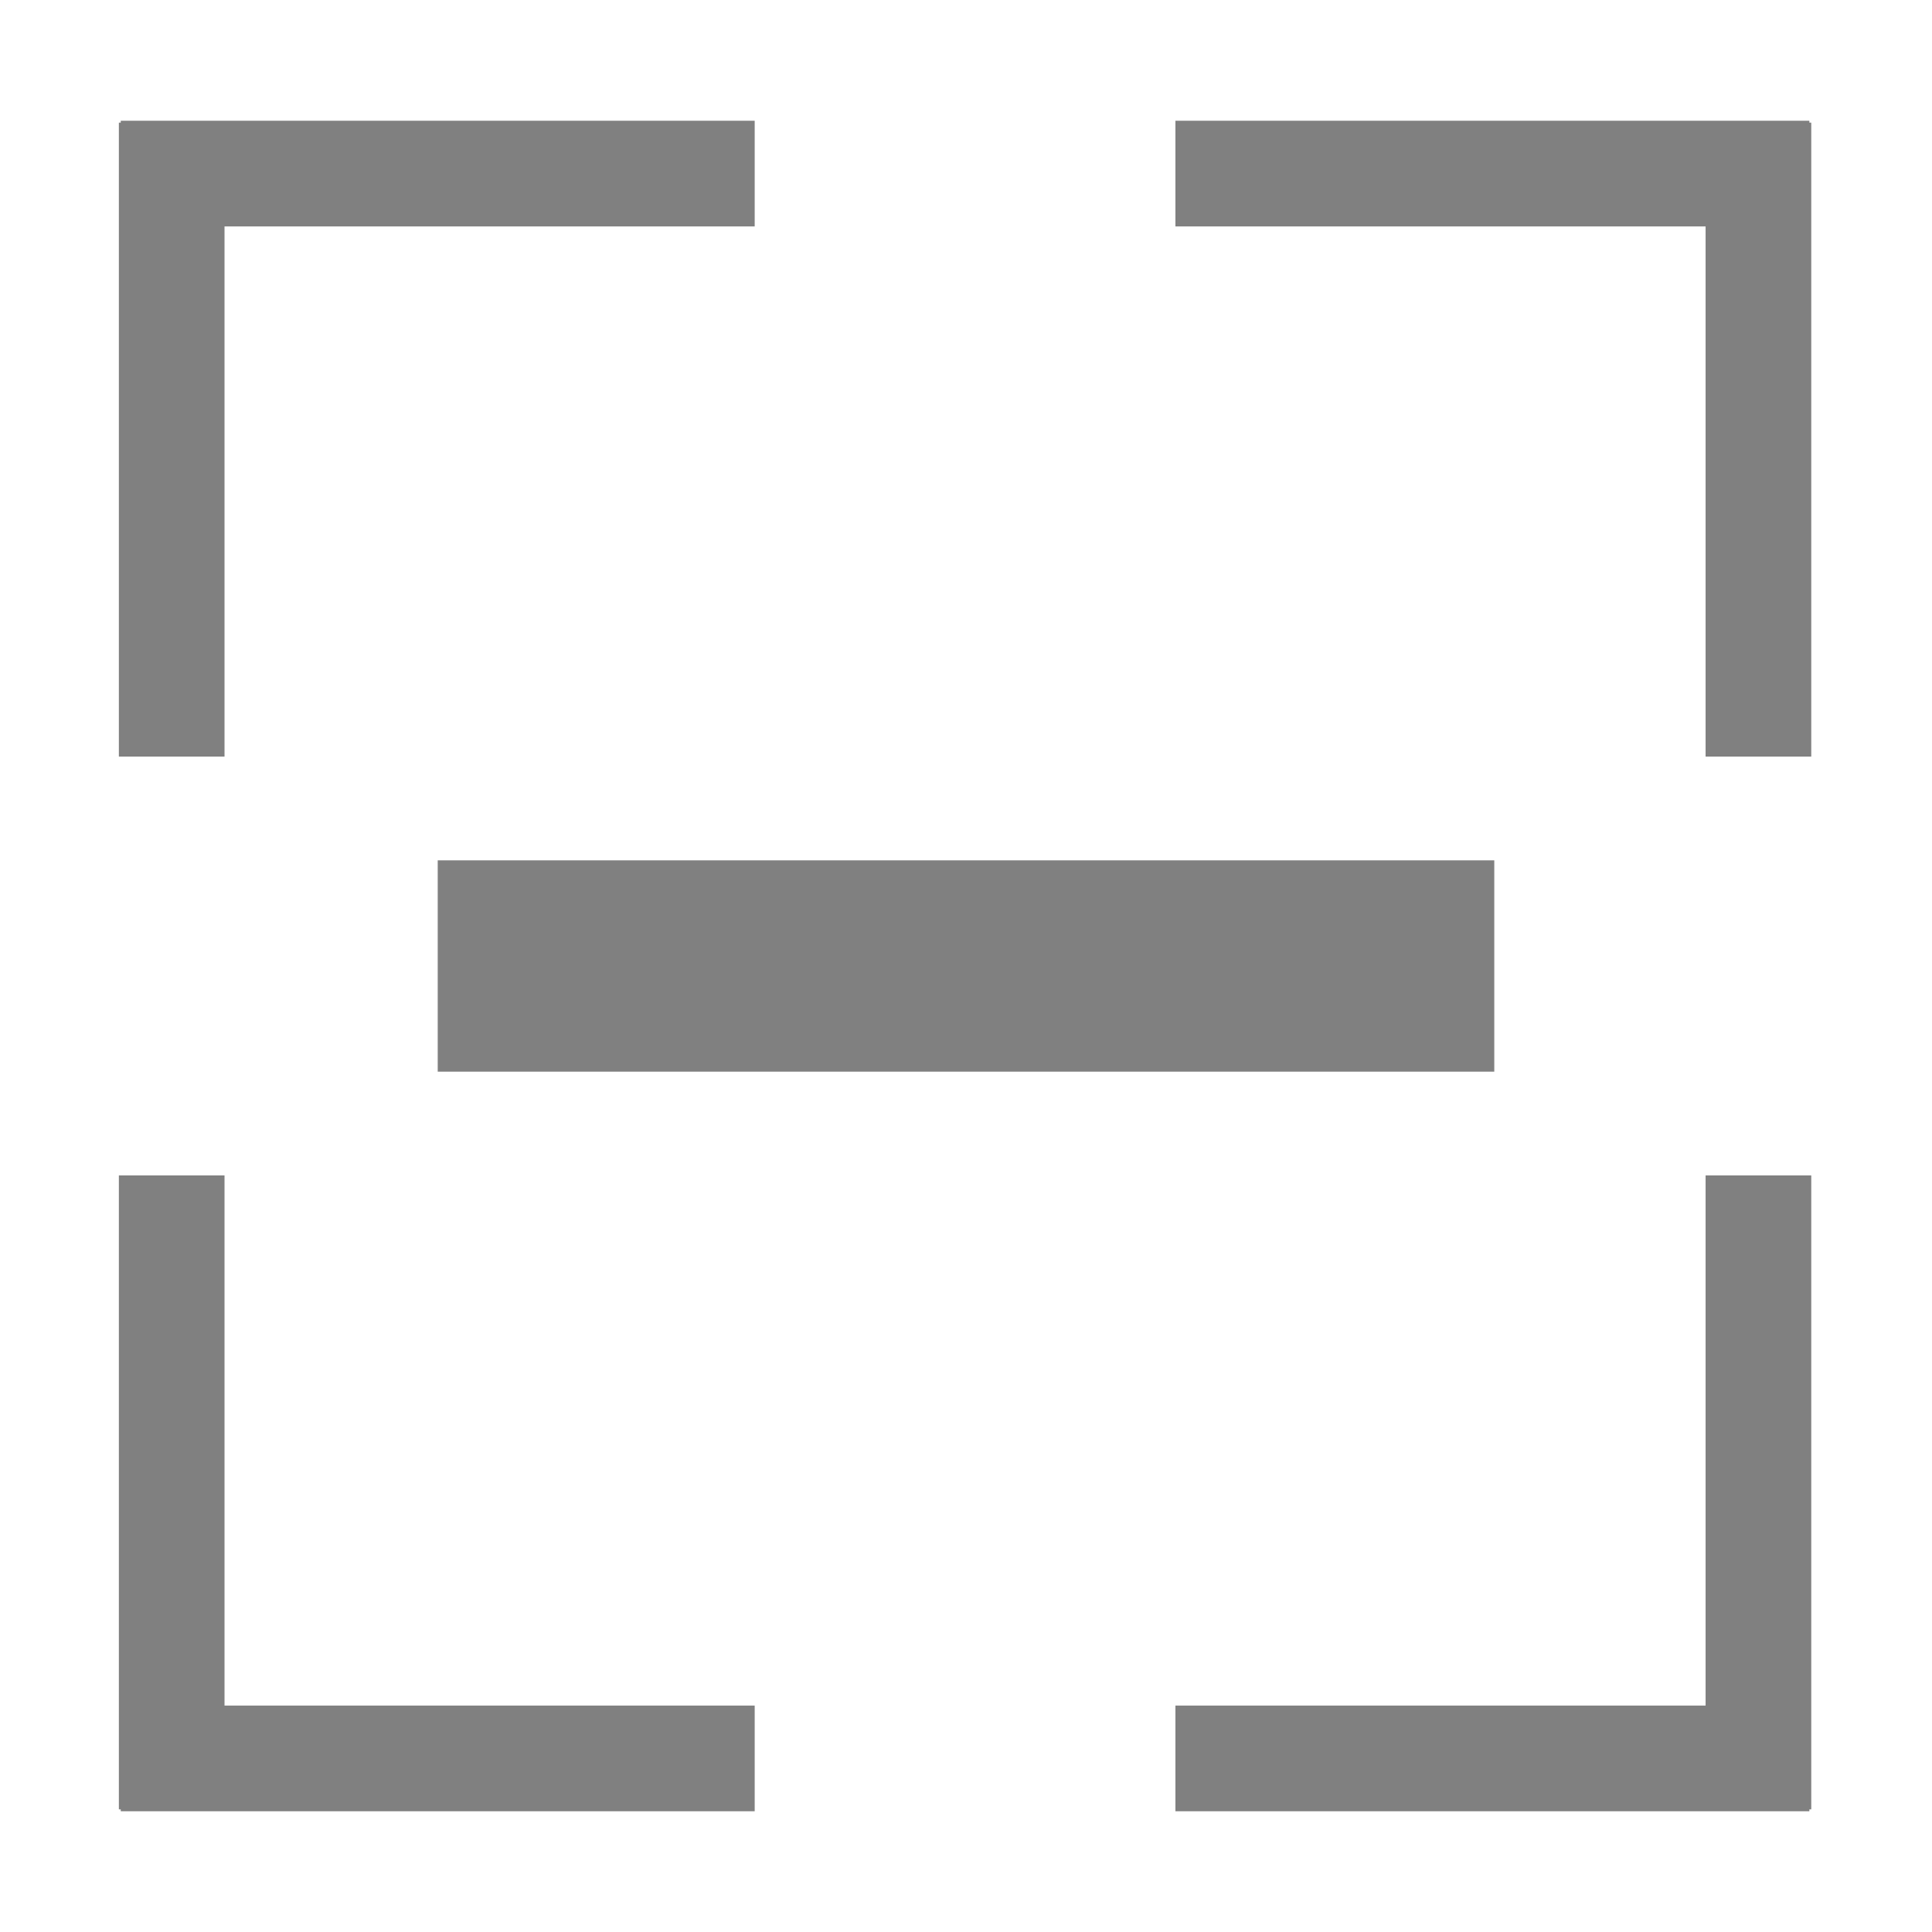 <?xml version="1.0" standalone="no"?><!DOCTYPE svg PUBLIC "-//W3C//DTD SVG 1.1//EN" "http://www.w3.org/Graphics/SVG/1.1/DTD/svg11.dtd"><svg t="1761553428042" class="icon" viewBox="0 0 1024 1024" version="1.1" xmlns="http://www.w3.org/2000/svg" p-id="7186" xmlns:xlink="http://www.w3.org/1999/xlink" width="48" height="48"><path d="M400 64H64v1h-1v336h56V120h281zM960 401V65h-1v-1H623v56h281v281zM623 960h336v-1h1V623h-56v281H623zM63 623v336h1v1h336v-56H119V623zM232 456h560v112H232z" fill="#808080" p-id="7187"></path></svg>